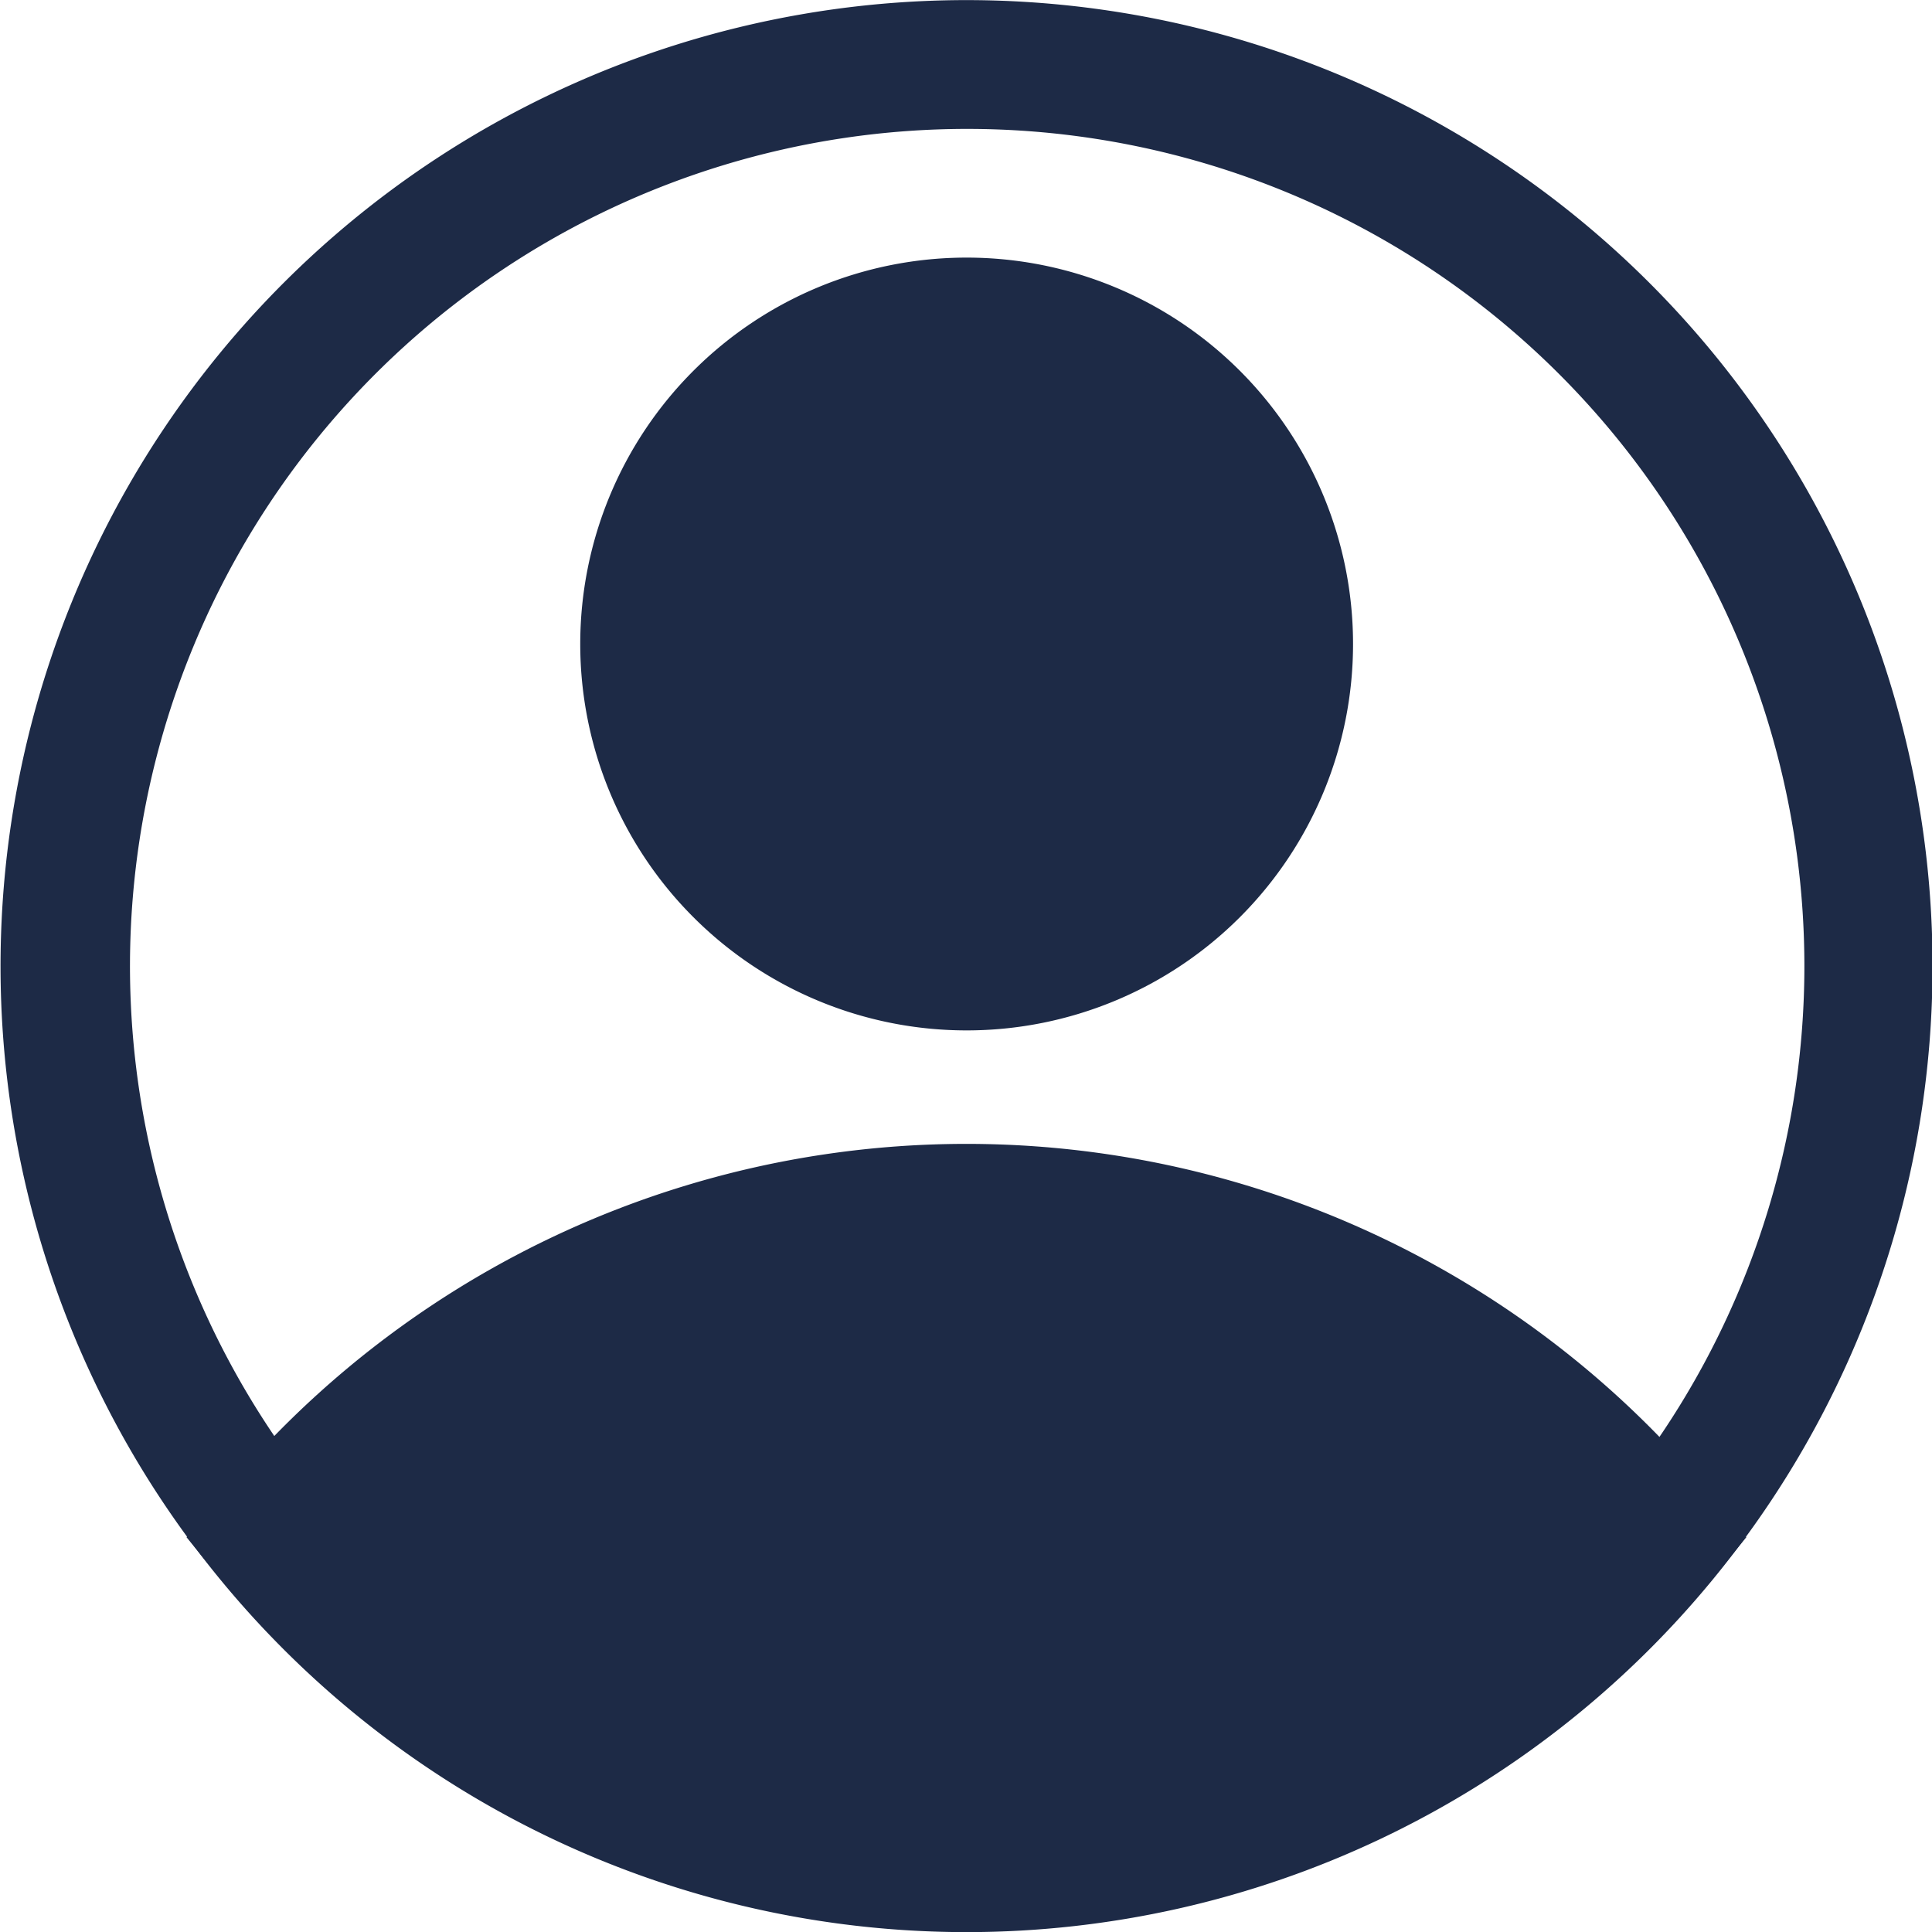 <svg xmlns="http://www.w3.org/2000/svg" width="18" height="18" viewBox="0 0 18 18">
  <g id="user-circle" transform="translate(-0.989 -0.999)">
    <path id="패스_76" data-name="패스 76" d="M13.6,12.2a3.6,3.6,0,1,1,3.6-3.6A3.6,3.6,0,0,1,13.6,12.2Zm0-6A2.4,2.4,0,1,0,16,8.6,2.4,2.4,0,0,0,13.6,6.2Z" transform="translate(-3.605 -1.601)" fill="#1d2a46"/>
    <path id="패스_77" data-name="패스 77" d="M11.156,26.1A9,9,0,0,1,4.2,22.811l-.312-.384.312-.378a9,9,0,0,1,13.908,0l.312.378-.312.384A9,9,0,0,1,11.156,26.1ZM5.462,22.433a7.8,7.8,0,0,0,11.4,0,7.8,7.8,0,0,0-11.4,0Z" transform="translate(-1.161 -7.106)" fill="#1d2a46"/>
    <path id="패스_78" data-name="패스 78" d="M10,19a9,9,0,1,1,6.954-3.294A9,9,0,0,1,10,19ZM10,2.2a7.8,7.8,0,1,0,7.8,7.8A7.8,7.8,0,0,0,10,2.2Z" transform="translate(0 0)" fill="#1d2a46"/>
    <path id="패스_79" data-name="패스 79" d="M5.18,22.778s6.042,6.75,12.192.672l.792-.672s-5.136-5.328-10.35-2.13Z" transform="translate(-1.677 -7.451)" fill="#1d2a46"/>
    <circle id="타원_11" data-name="타원 11" cx="3" cy="3" r="3" transform="translate(6.995 3.999)" fill="#1d2a46"/>
  </g>
</svg>
